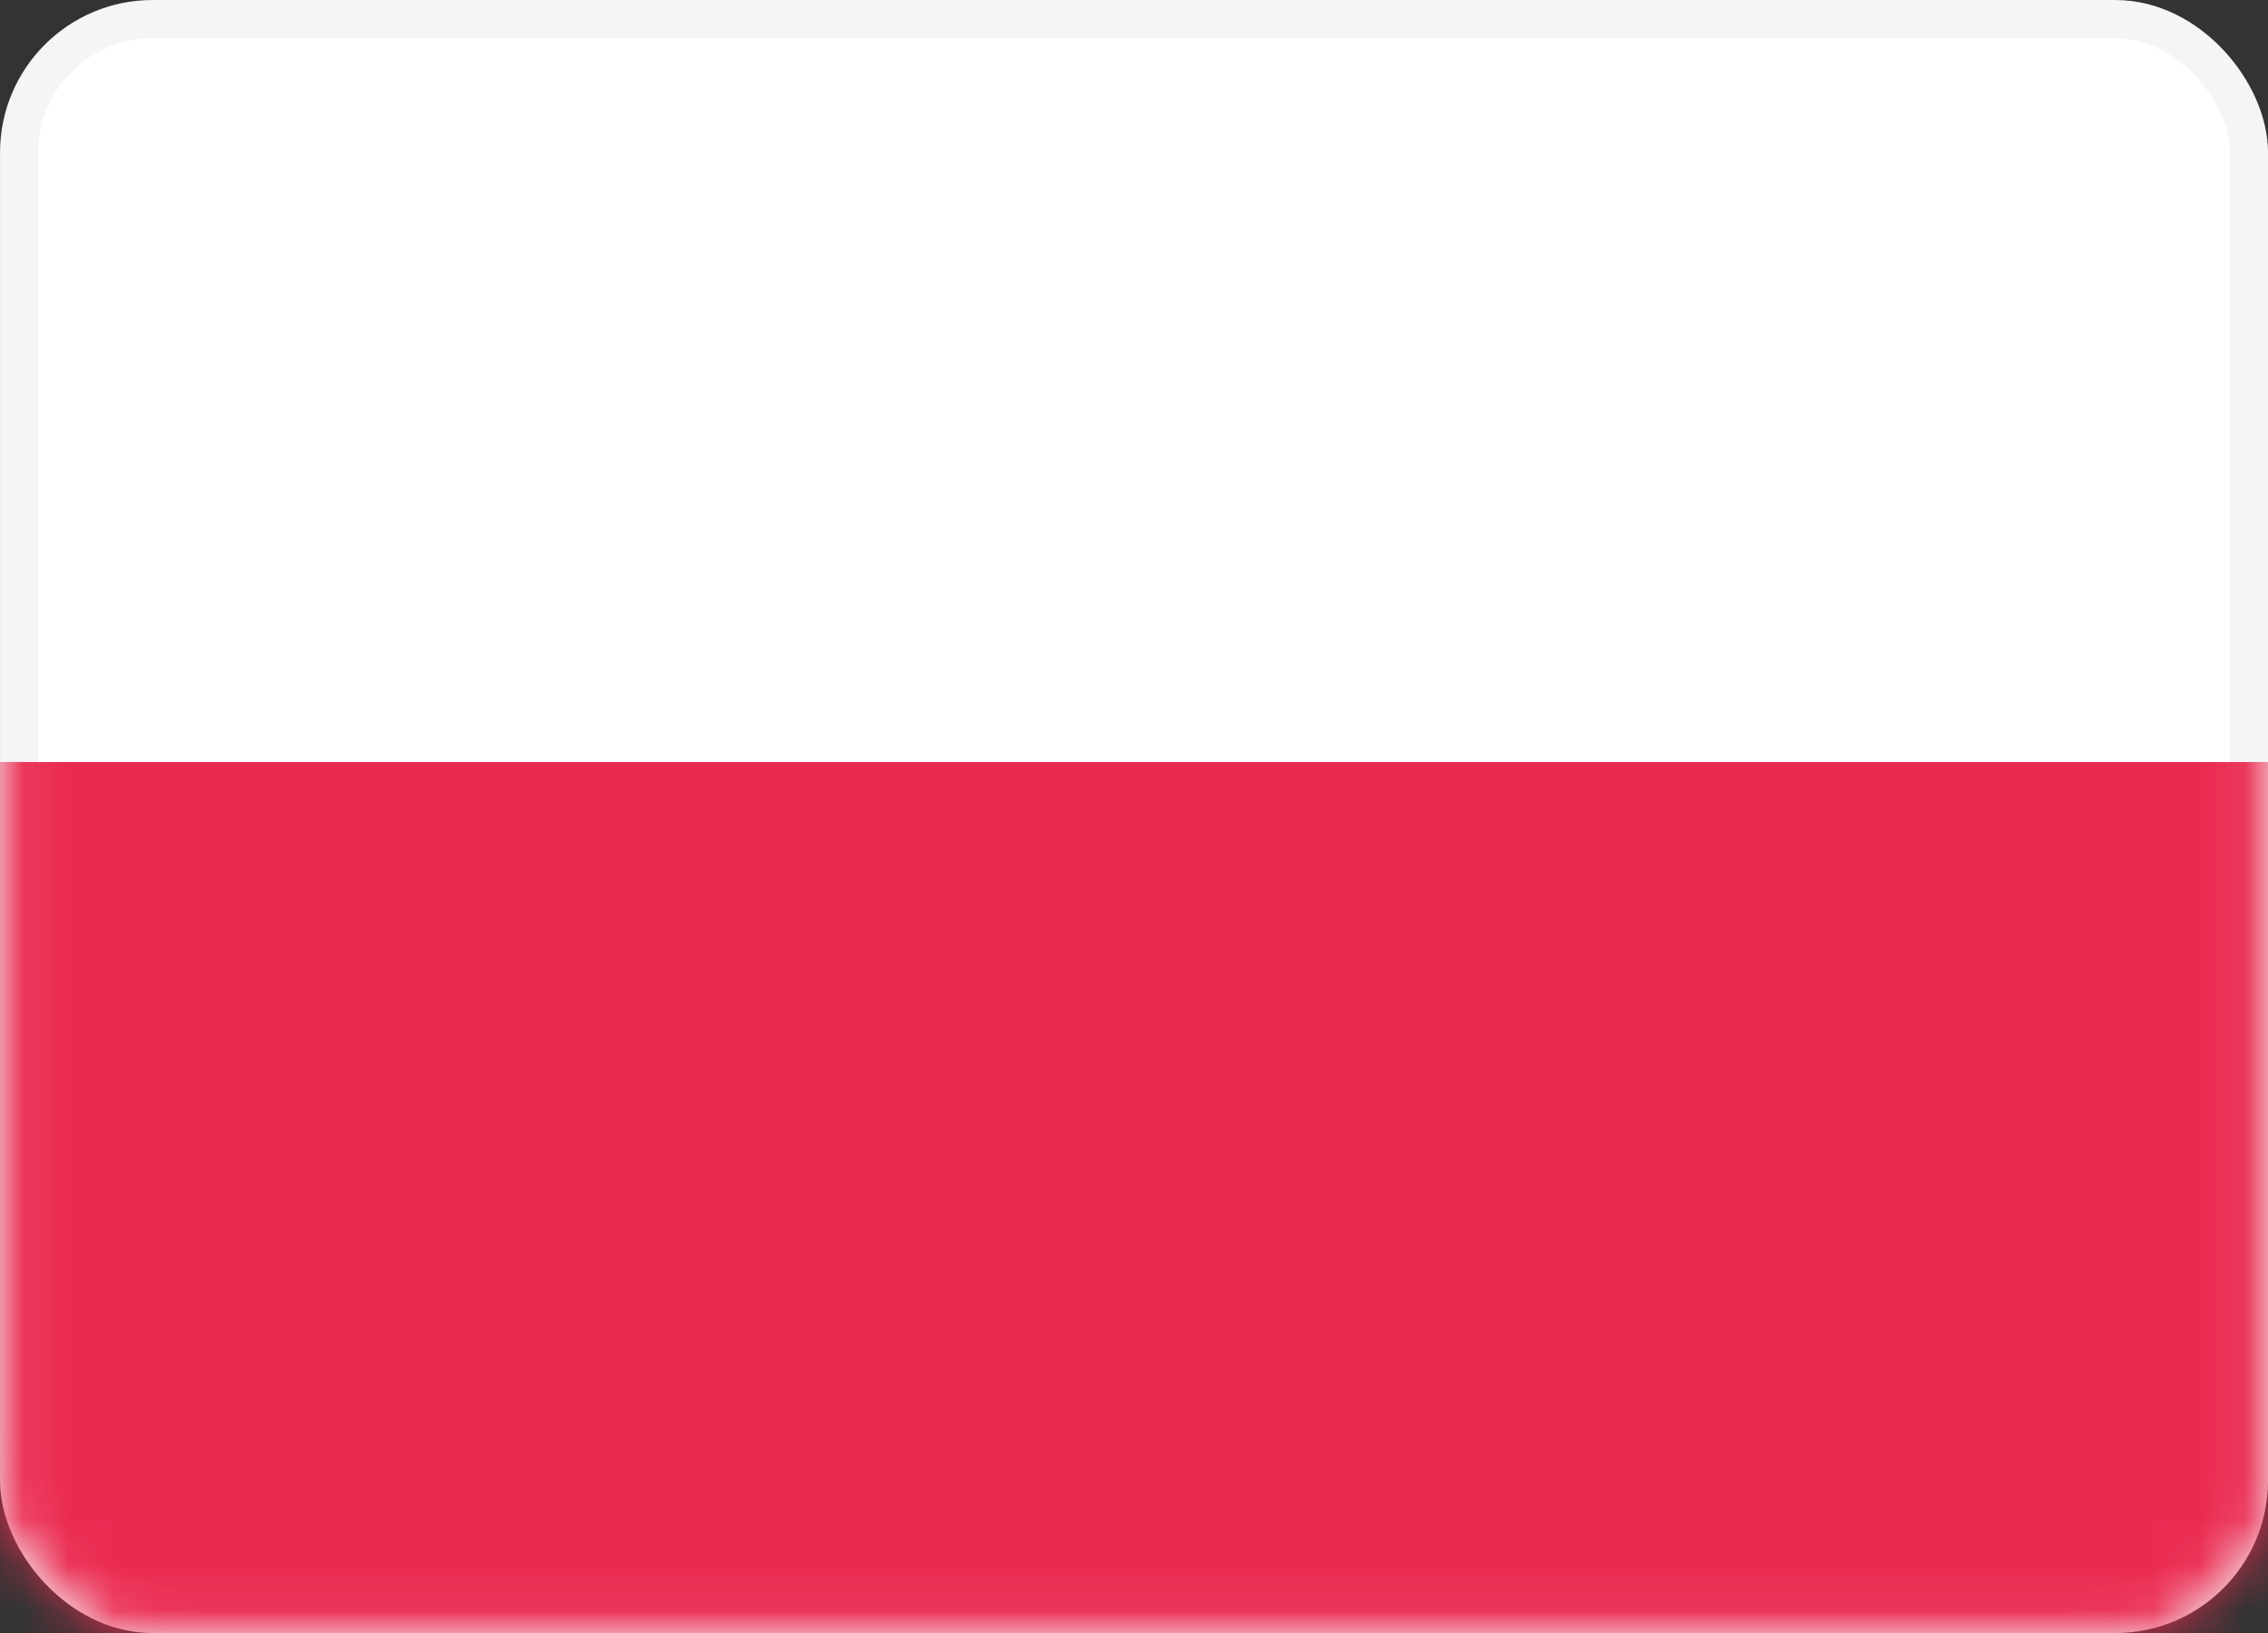<svg width="50" height="36" viewBox="0 0 50 36" fill="none" xmlns="http://www.w3.org/2000/svg">
<rect x="0" y="0" width="50" height="36" fill="#333333" stroke="none"/>
<rect x="0.421" y="0.421" width="49.159" height="35.159" rx="2.944" fill="white" stroke="#F5F5F5" stroke-width="0.841"/>
<mask id="mask0_104_481" style="mask-type:luminance" maskUnits="userSpaceOnUse" x="0" y="0" width="50" height="36">
<rect x="0.421" y="0.421" width="49.159" height="35.159" rx="2.944" fill="white" stroke="white" stroke-width="0.841"/>
</mask>
<g mask="url(#mask0_104_481)">
<path fill-rule="evenodd" clip-rule="evenodd" d="M0 35.999H50V16.799H0V35.999Z" fill="#EB2A50"/>
</g>
</svg>
